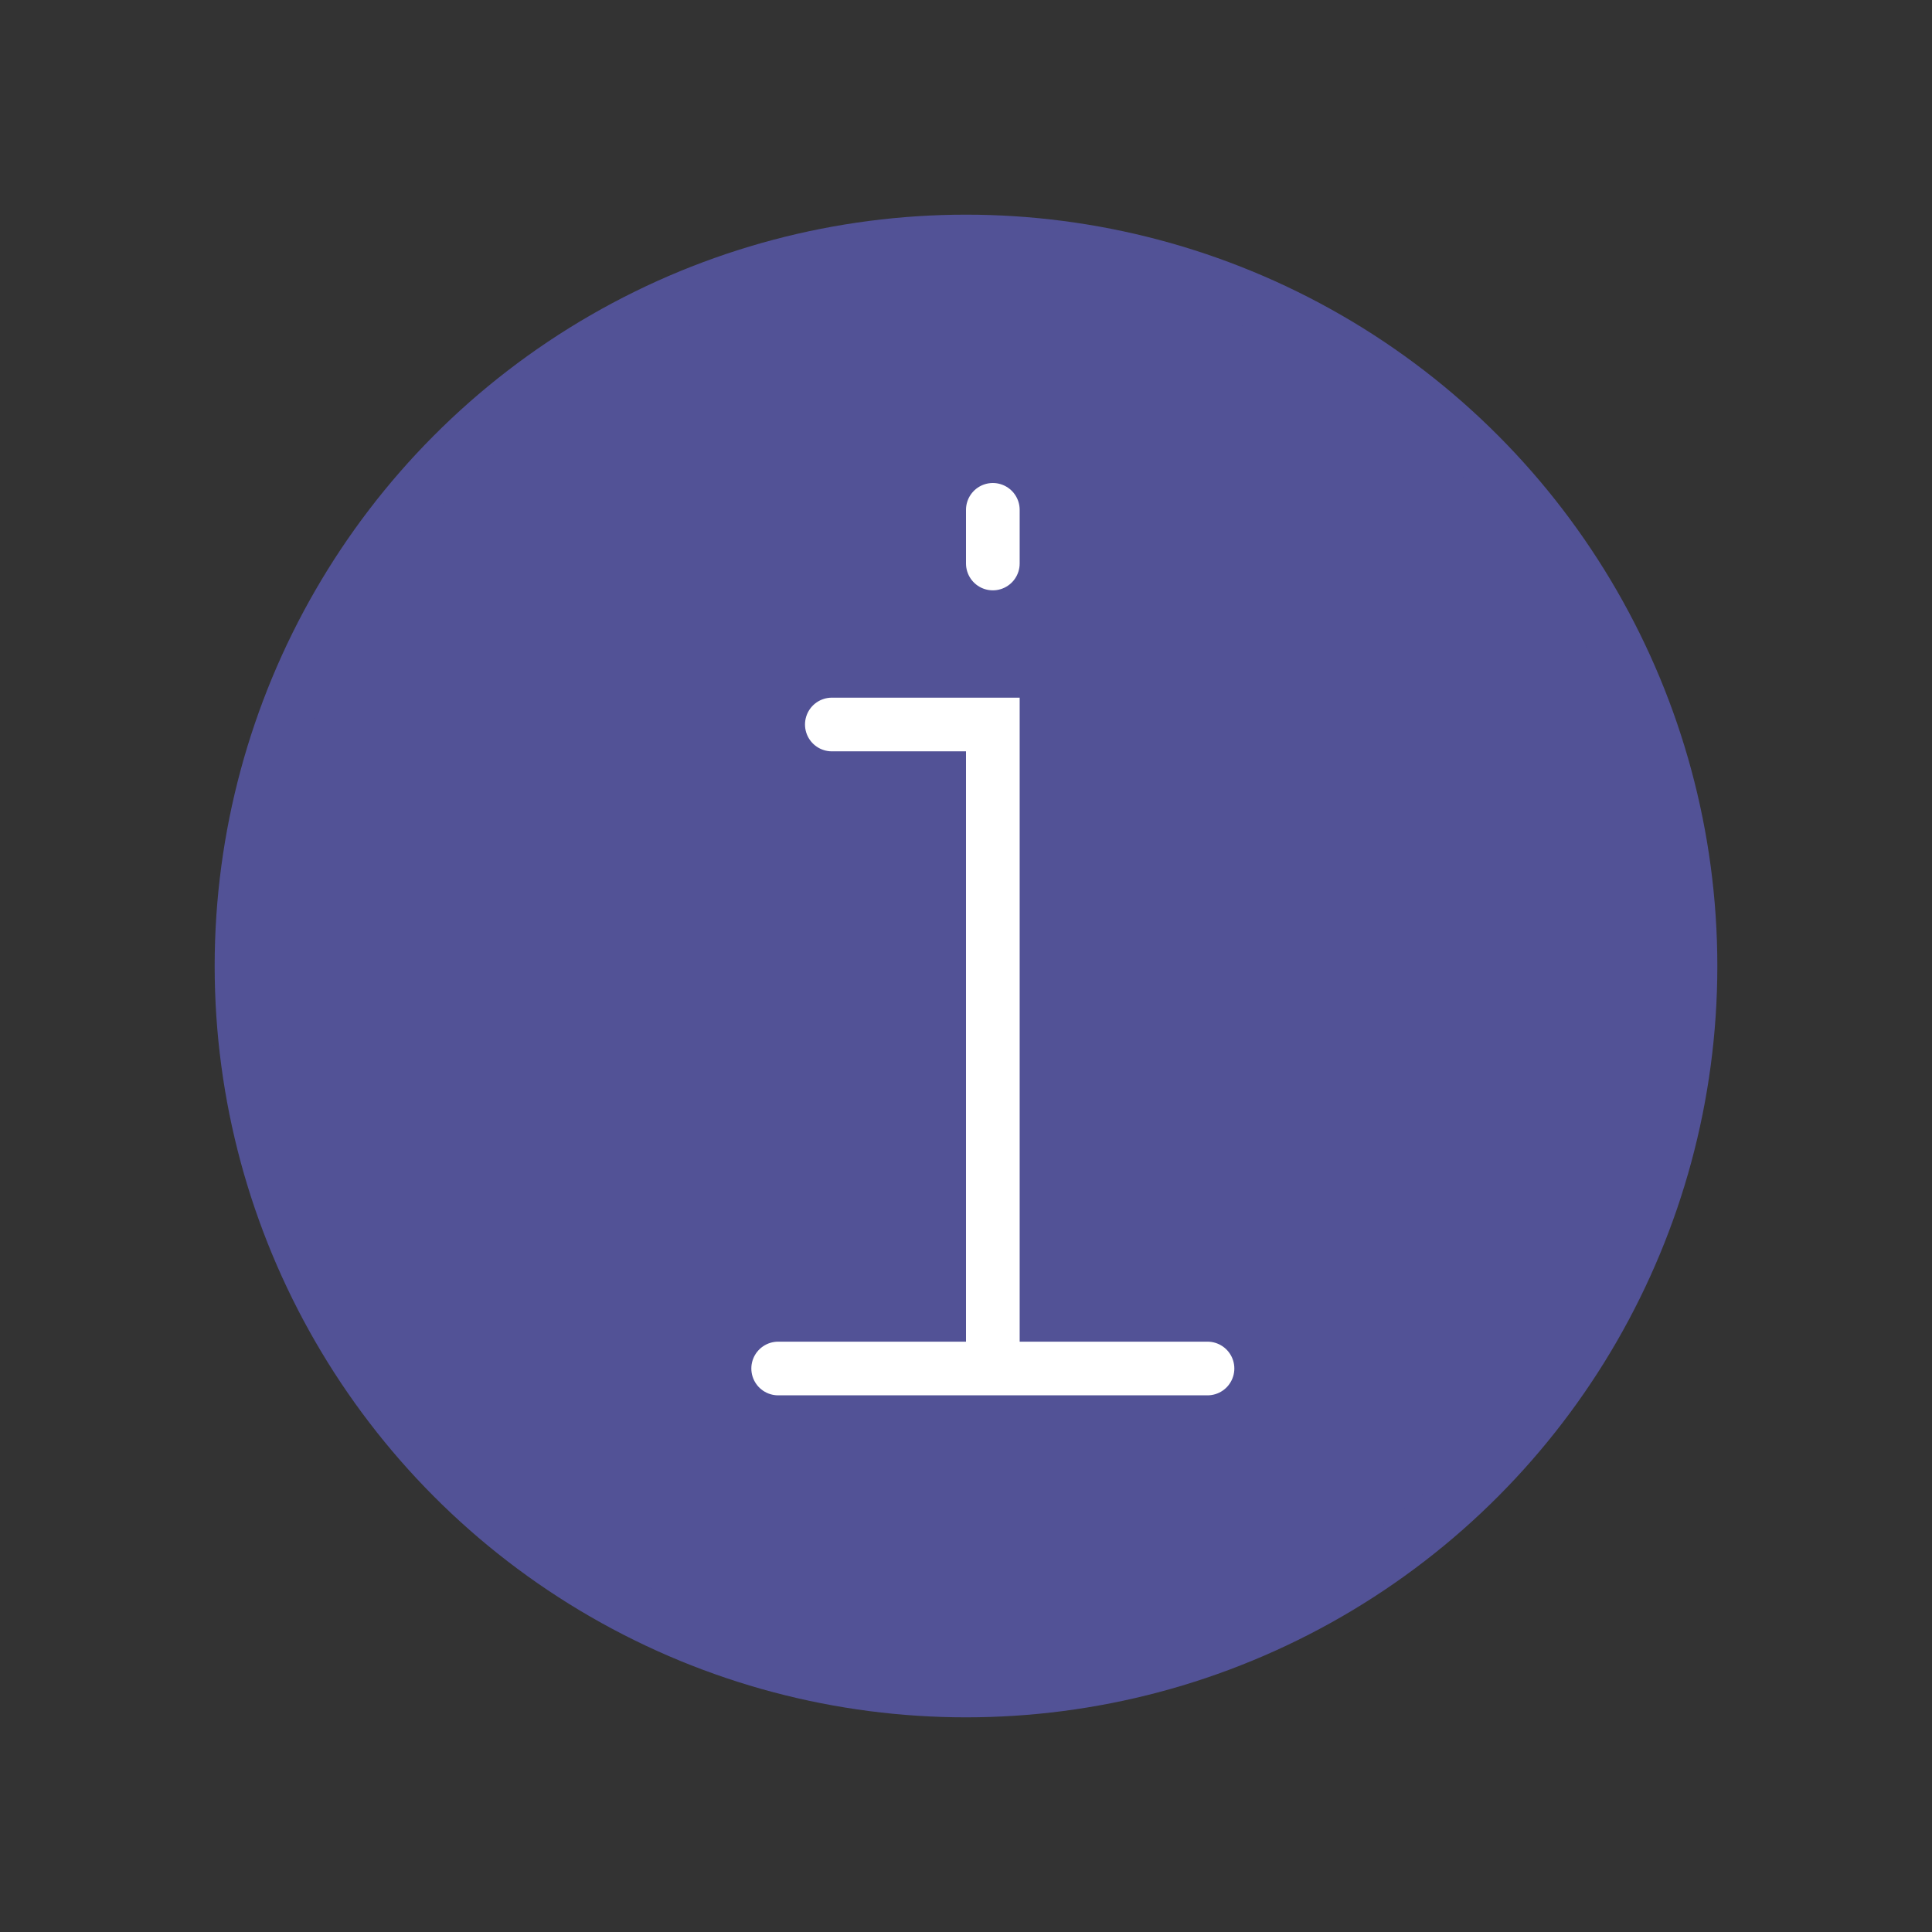 <svg width="36" height="36" viewBox="0 0 36 36" fill="none" xmlns="http://www.w3.org/2000/svg">
<rect x="0" y="0" width="36" height="36" fill="#333333" stroke="none"/>
<circle cx="18" cy="18" r="13.5" fill="#525296" stroke="#525296" stroke-linecap="round"/>
<path d="M18.5 25.5L18.5 13.5L15.5 13.5M18.5 25.5L14.5 25.5M18.5 25.5L22.5 25.5M18.5 10.5L18.5 9.5" stroke="white" stroke-linecap="round"/>
</svg>

